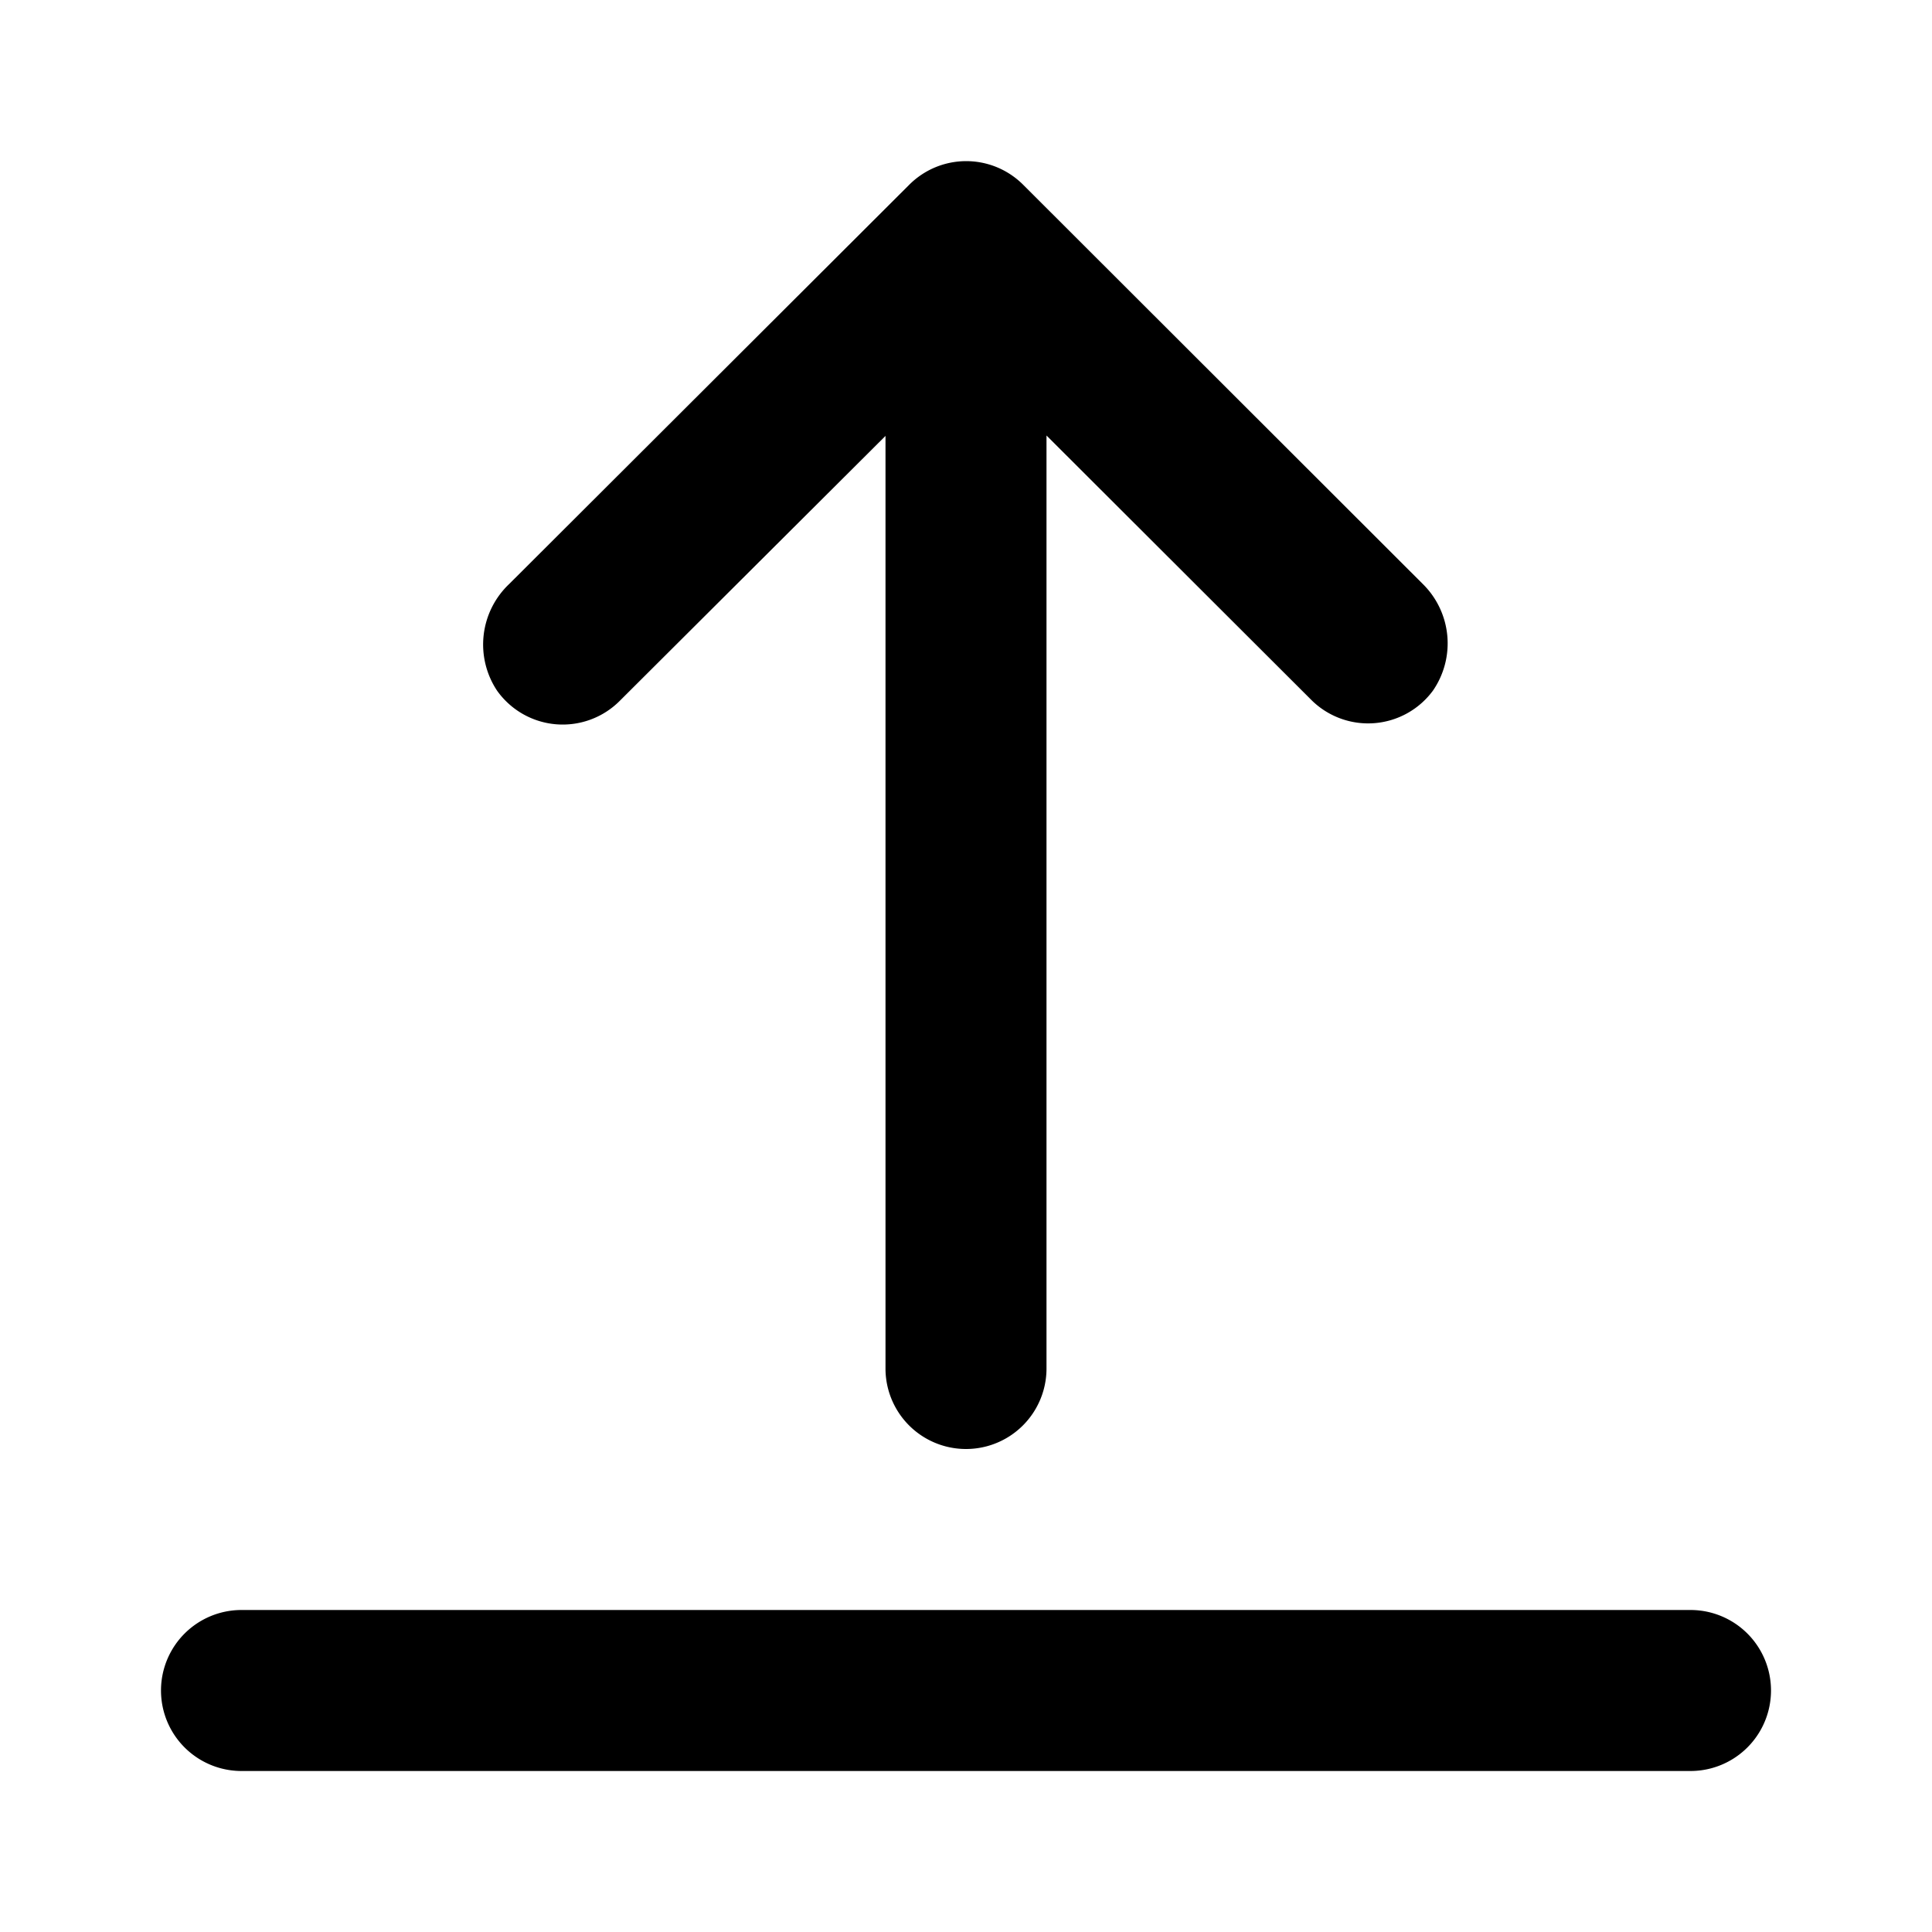 <svg xmlns="http://www.w3.org/2000/svg" viewBox="0 0 48 48"><defs><style>.cls-1{fill:none;}</style></defs><title>upload-solid</title><g id="Layer_2" data-name="Layer 2"><g id="invisible_box" data-name="invisible box"><rect class="cls-1" width="48" height="48"/></g><g id="Layer_3" data-name="Layer 3"><path d="M42,40H6a2,2,0,0,0,0,4H42a2,2,0,0,0,0-4Z"/><path d="M35.35,14.51,25.42,4.59a2,2,0,0,0-2.83,0l-9.94,9.92a2.07,2.07,0,0,0-.3,2.65,2,2,0,0,0,3.05.25L22,10.83V34a2,2,0,0,0,4,0V10.82l6.6,6.59a2,2,0,0,0,3-.25A2.07,2.07,0,0,0,35.35,14.51Z"/></g></g></svg>